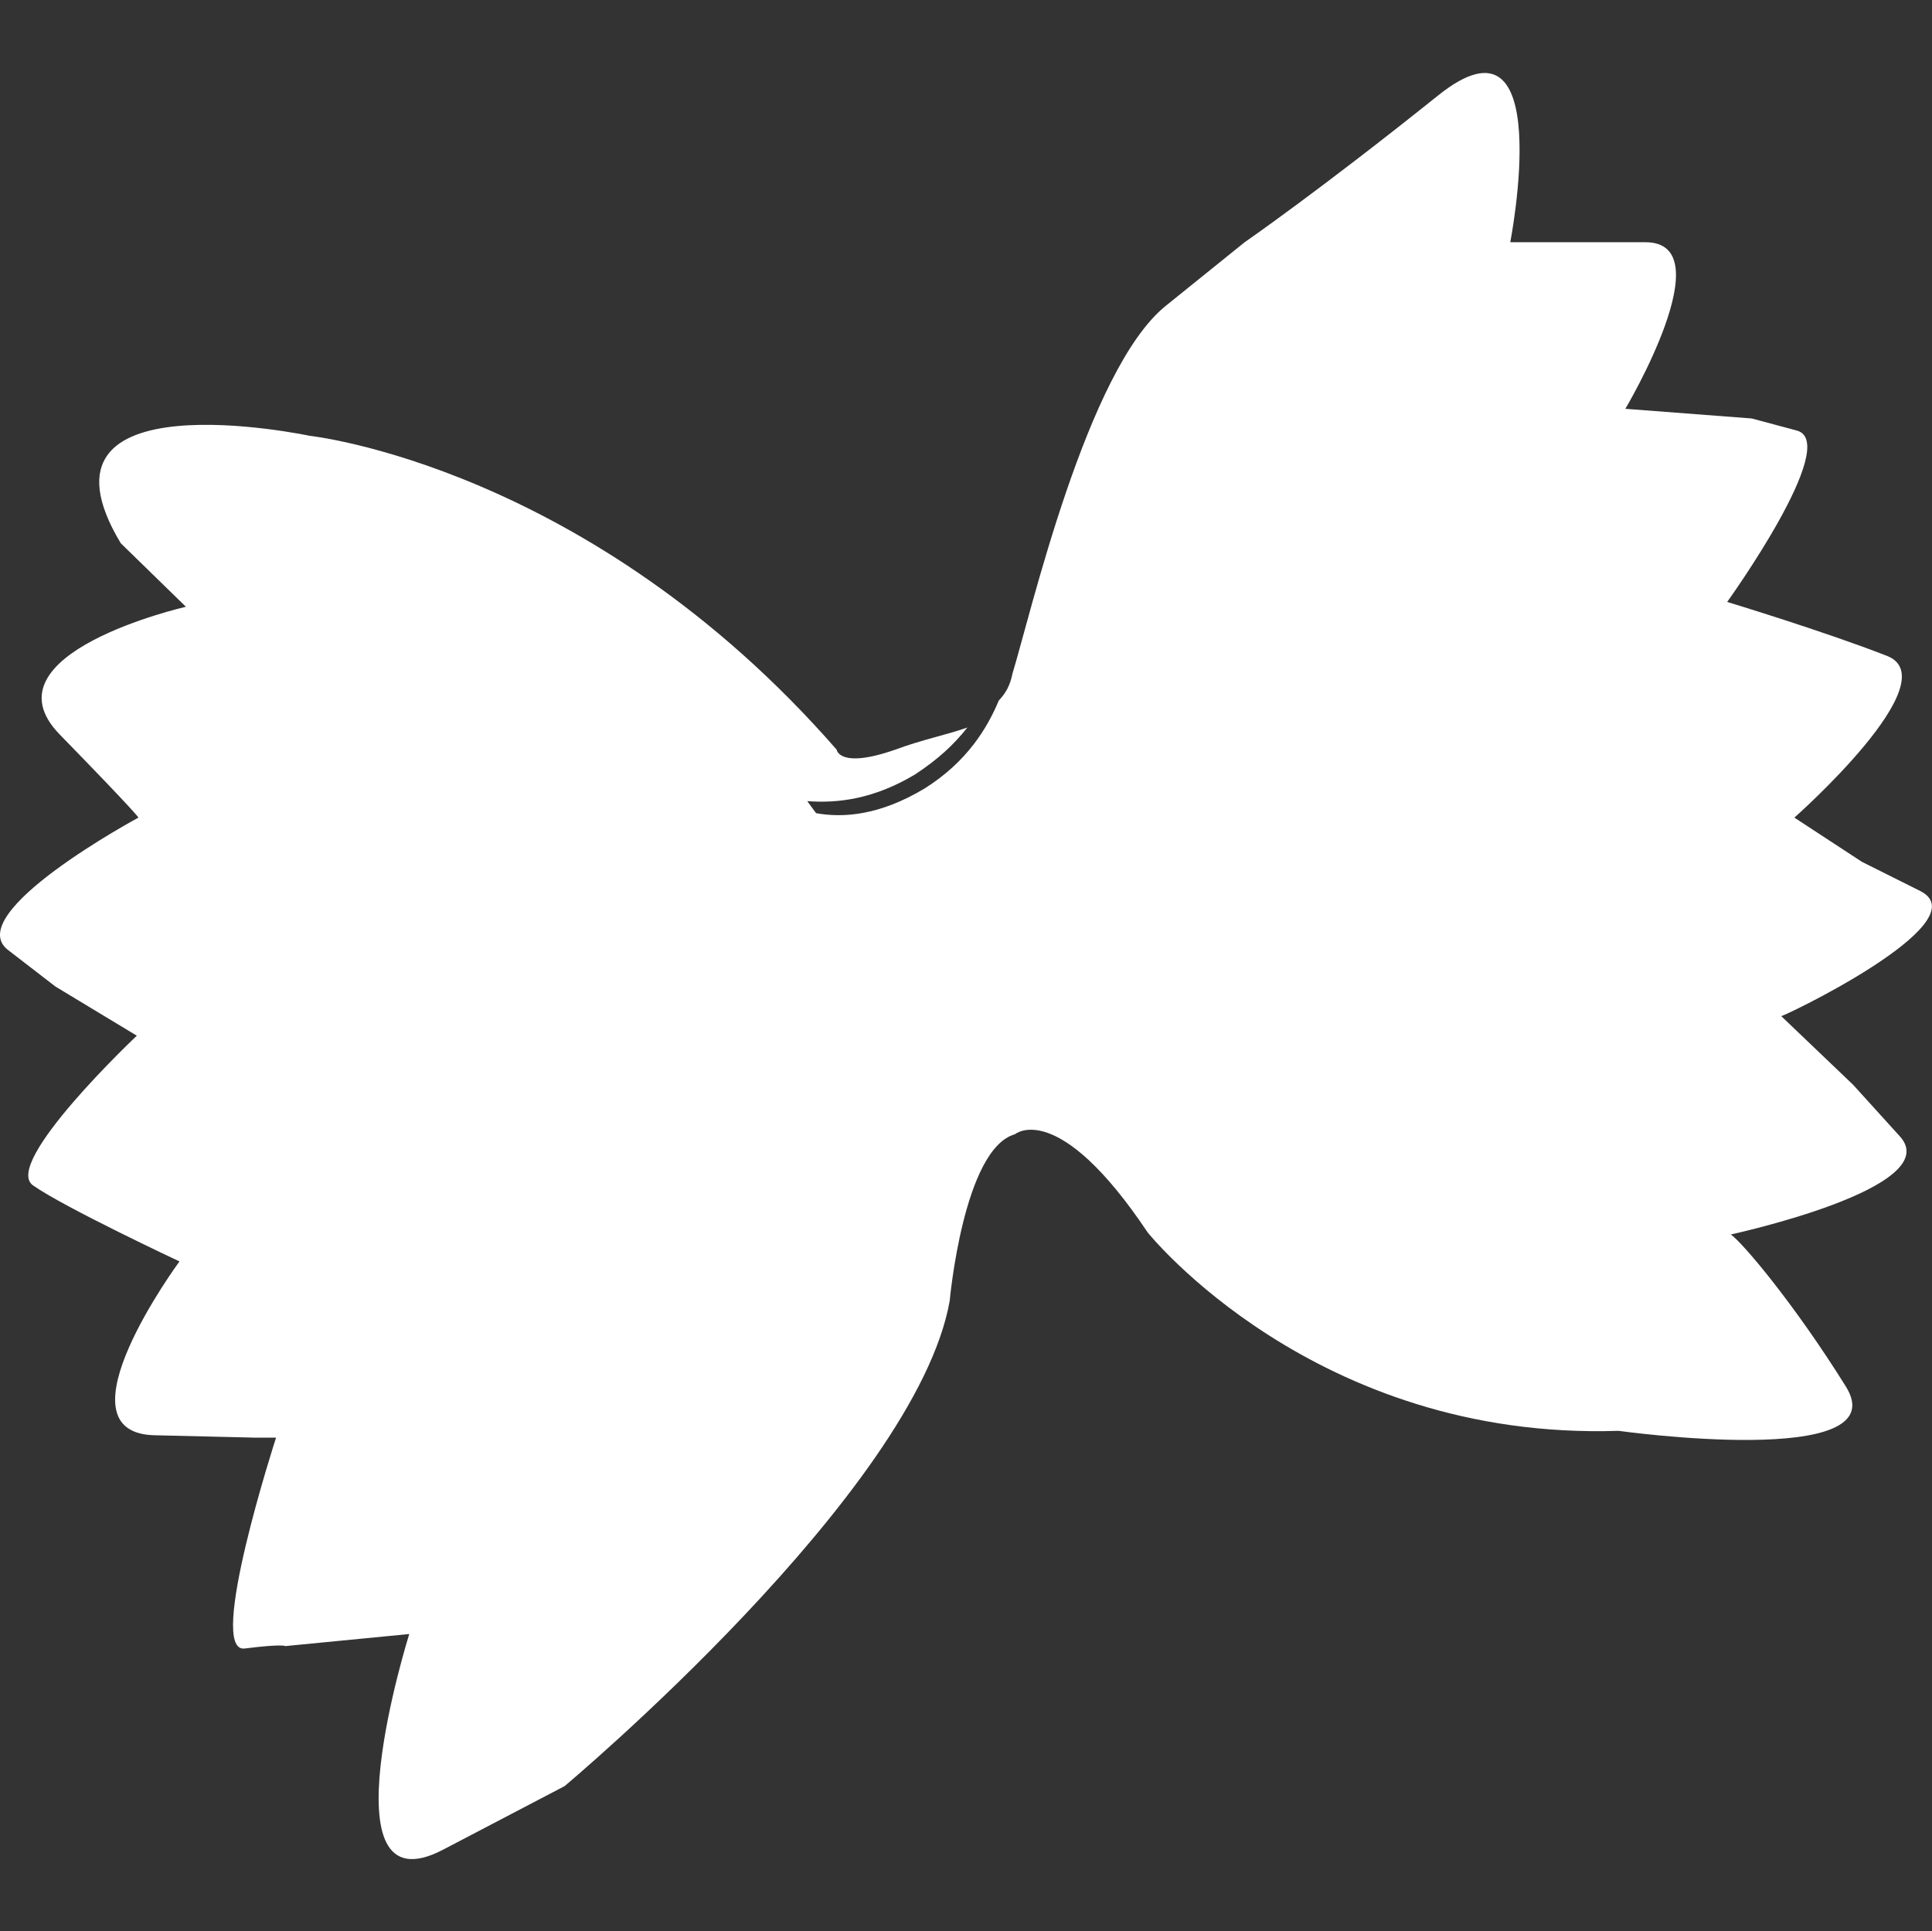 <?xml version="1.0" encoding="utf-8"?>
<!-- Generator: Adobe Illustrator 18.0.0, SVG Export Plug-In . SVG Version: 6.00 Build 0)  -->
<!DOCTYPE svg PUBLIC "-//W3C//DTD SVG 1.1//EN" "http://www.w3.org/Graphics/SVG/1.1/DTD/svg11.dtd">
<svg version="1.1" id="Layer_1" xmlns:sketch="http://www.bohemiancoding.com/sketch/ns"
	 xmlns="http://www.w3.org/2000/svg" xmlns:xlink="http://www.w3.org/1999/xlink" x="0px" y="0px" viewBox="18.5 197 480.1 480"
	 enable-background="new 18.5 197 480.1 480" xml:space="preserve">
<rect x="18.5" y="197" width="480.1" height="480" fill="#333333" stroke="none"/>
<title>Imported Layers 9</title>
<desc>Created with Sketch.</desc>
<g id="Page-1" sketch:type="MSPage">
	<path id="Imported-Layers-9" sketch:type="MSShapeGroup" fill="#FFFFFF" d="M495.8,418.5l-14.6-7.3l-16.8-11c0,0,38.6-34.1,23-40.2
		s-39.7-13.4-39.7-13.4S476.2,307,465,304l-11.2-3l-31.4-2.4c0,0,24.6-41.4,5-41.4h-19.6h-14c0,0,11.8-60.3-17.9-36.5
		c-29.7,23.8-48.1,36.5-48.1,36.5s0,0-19.6,15.8c-19.6,15.8-33.6,76.7-38.1,91.4c-0.6,3-1.7,4.9-3.4,6.7
		c-2.8,6.7-7.8,15.2-18.5,21.9c-11.2,6.7-20.2,7.3-26.9,6.1l-2.2-3c7.8,0.6,16.8-0.6,26.9-6.7c5.6-3.7,9.5-7.3,12.9-11.6
		c-5,1.8-11.2,3-17.9,5.5c-14,4.9-14.6,0-14.6,0c-61.6-70.6-131-78-131-78S23.3,290,48.5,332l16.2,15.8c0,0-50.9,11.6-31.4,31.7
		c19.6,20.1,19.6,20.7,19.6,20.7S8.7,424,20.5,433.1l11.8,9.1l20.2,12.2c0,0-33.6,31.7-25.8,37.2c7.8,5.5,36.4,18.9,36.4,18.9
		s-31.4,42.6-6.2,43.2l25.2,0.6h5c0,0-17.4,53.6-7.8,52.4c9.5-1.2,10.1-0.6,10.1-0.6l30.8-3c0,0-21.8,69.4,8.4,53.6l30.2-15.8
		c0,0,87.3-73.1,95.7-120.6c0,0,3.4-37.8,16.2-41.4c0,0,10.6-9.1,33,24.4c0,0,41.4,51.8,117,49.3c0,0,69.4,9.7,56.5-11
		c-12.9-20.7-25.8-35.9-28.6-37.8c0,0,53.7-11.6,42-24.4L479,466.6l-17.9-17.1C459.4,450.8,510.9,426.4,495.8,418.5L495.8,418.5z"/>
</g>
<rect x="18.5" y="197" fill="none" width="480" height="480"/>
</svg>
